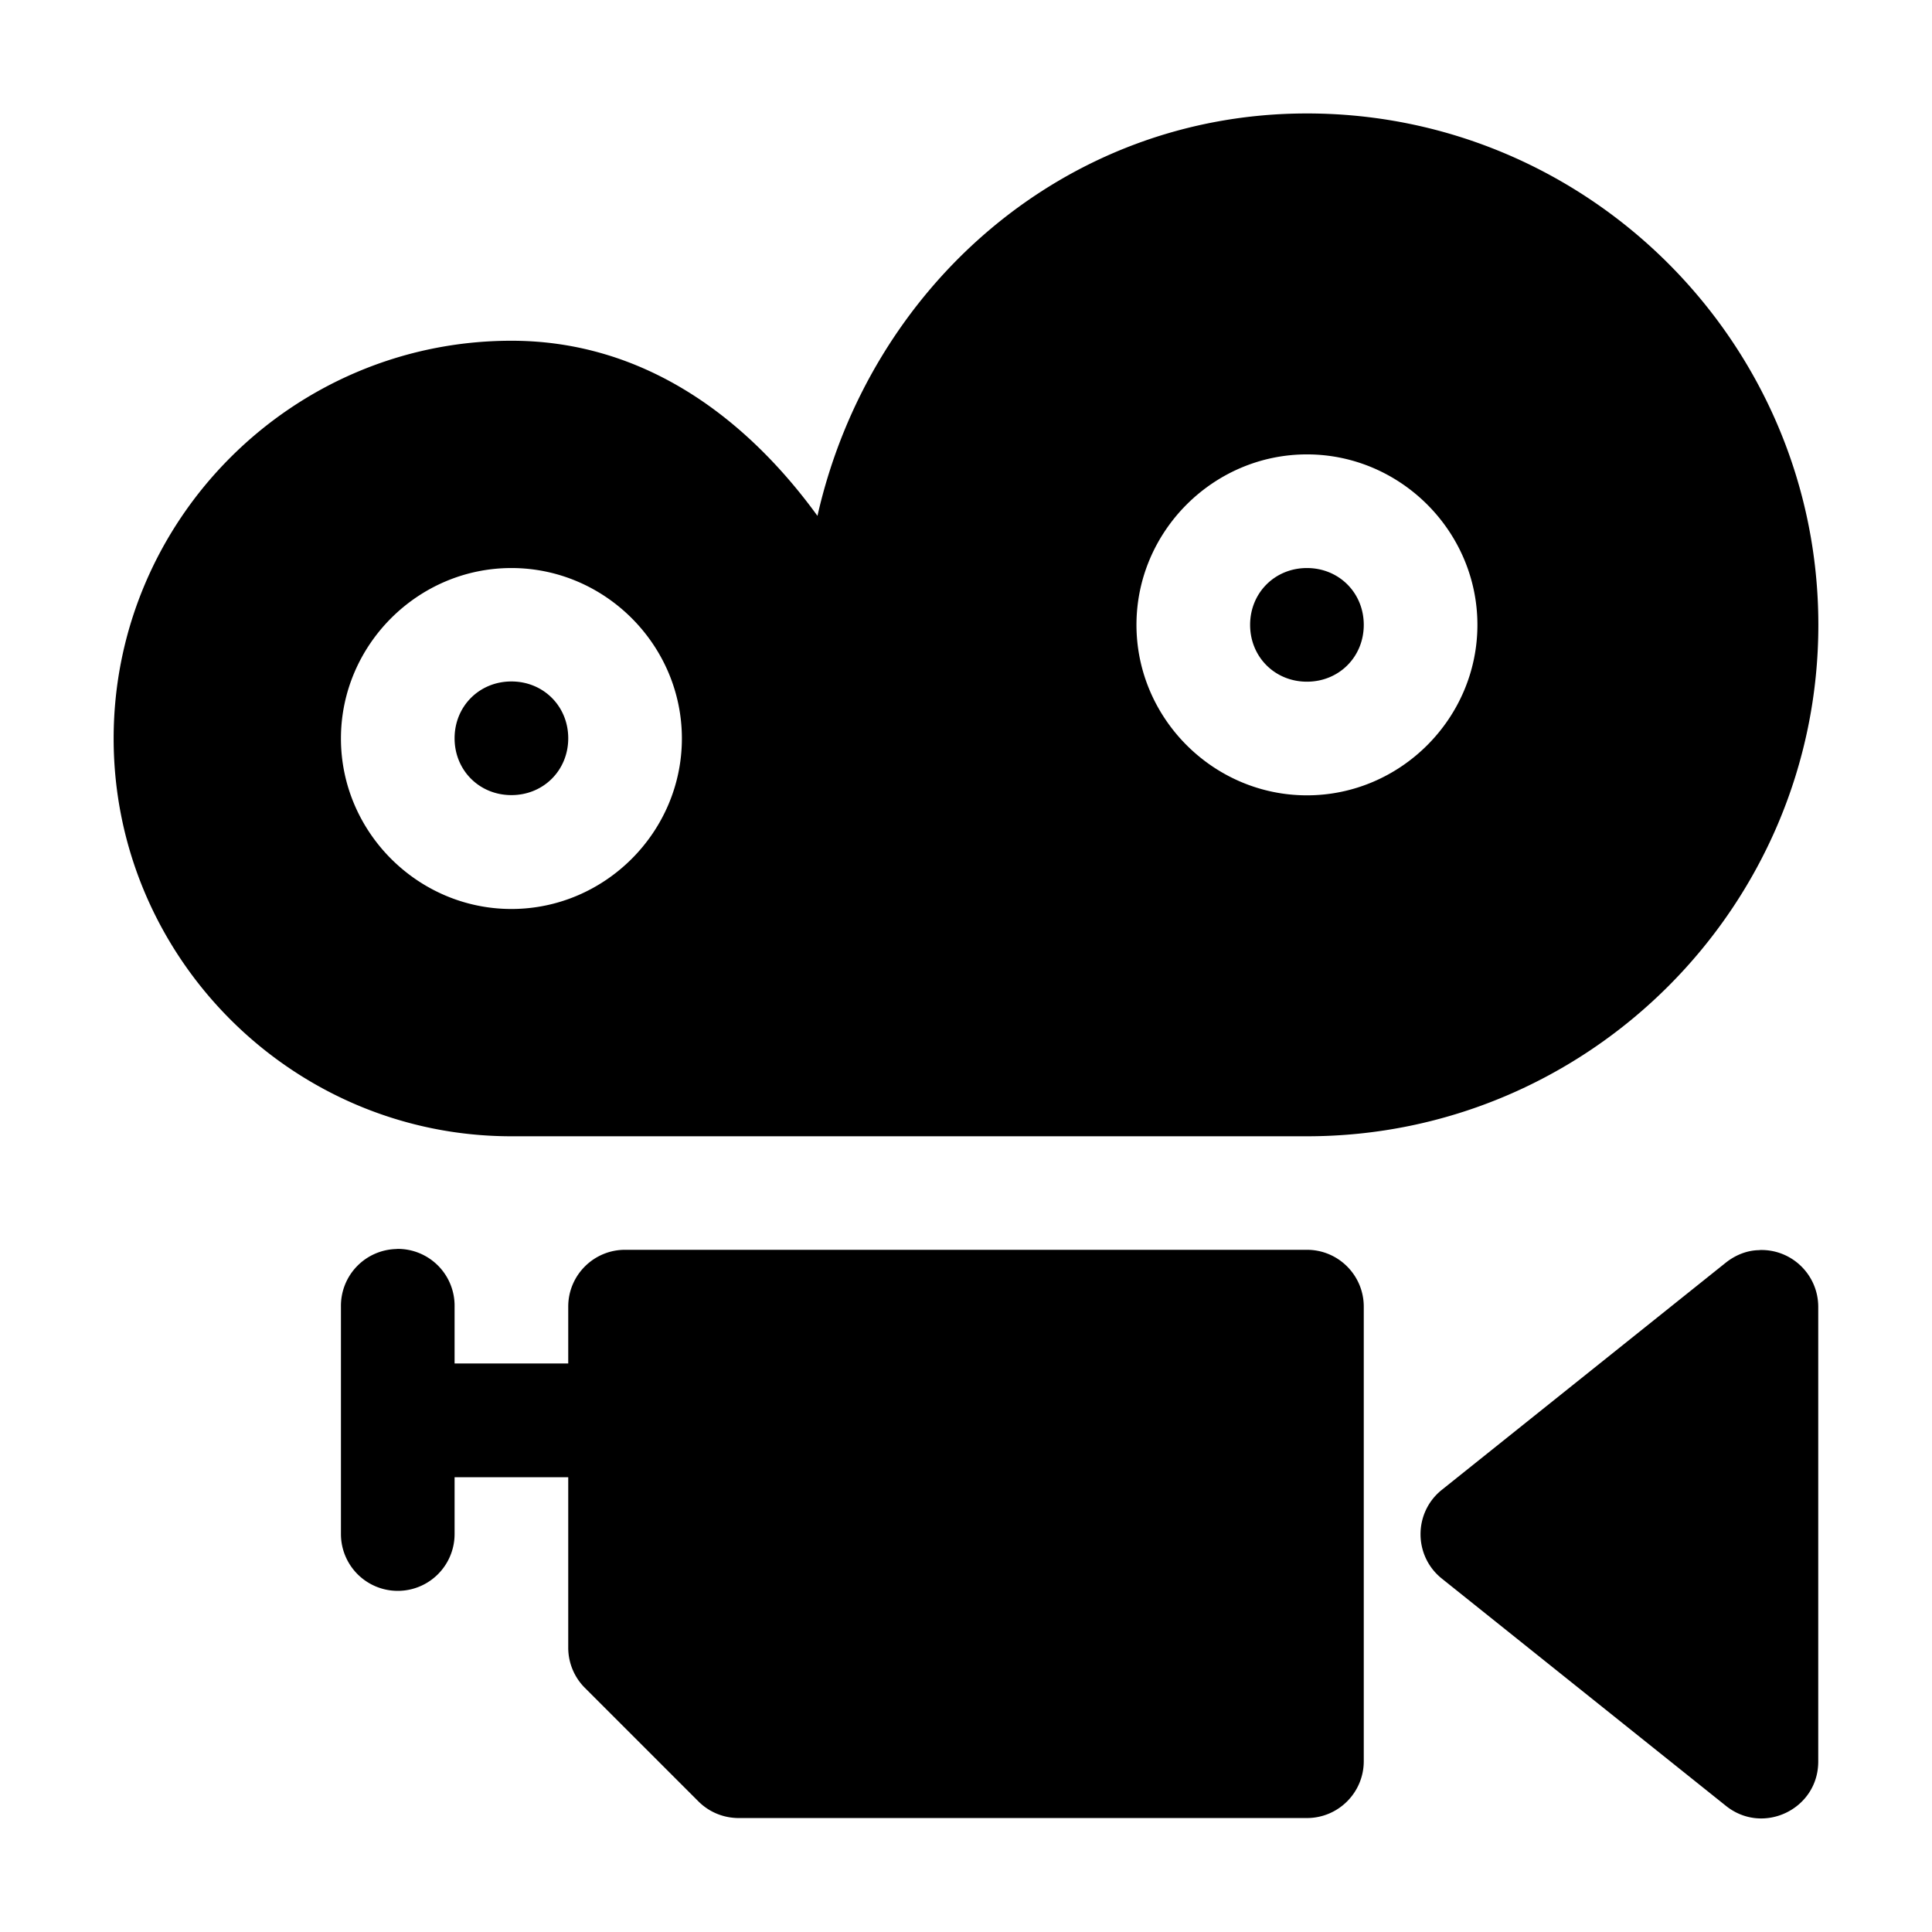 <svg xmlns="http://www.w3.org/2000/svg" xmlns:ns1="http://sodipodi.sourceforge.net/DTD/sodipodi-0.dtd" xmlns:ns2="http://www.inkscape.org/namespaces/inkscape" viewBox="0 0 1700 1700"><ns1:namedview pagecolor="#303030" showgrid="true"><ns2:grid id="grid5" units="px" spacingx="100" spacingy="100" color="#4772b3" opacity="0.2" visible="true" /></ns1:namedview><g fill="currentColor"><g enable-background="new" transform="matrix(100 0 0 100 38900 -184600.173)"><path d="m-377.5 1847c-2.14 0-3.854 1.535-4.307 3.541-.634-.873-1.534-1.541-2.693-1.541-1.927 0-3.5 1.573-3.5 3.5 0 1.927 1.573 3.5 3.5 3.5h7c2.479 0 4.5-2.021 4.5-4.5s-2.021-4.5-4.5-4.5zm0 3c.823 0 1.5.677 1.5 1.5s-.677 1.5-1.5 1.5-1.5-.677-1.5-1.5.677-1.5 1.5-1.5zm-7 1c.823 0 1.5.677 1.5 1.5s-.677 1.5-1.5 1.5-1.5-.677-1.5-1.5.677-1.5 1.5-1.5zm7 0c-.282 0-.5.218-.5.5s.218.5.5.5.5-.218.5-.5-.218-.5-.5-.5zm-3.949.998c0.0.001-0 0 0 0h-.051a.5.5 0 0 0 .051 0zm-3.051 0c-.282 0-.5.218-.5.5s.218.5.5.5.5-.218.5-.5-.218-.5-.5-.5z" /><path d="m-385.508 1856.992a.5.5 0 0 0 -.492.508v1 1a.5.5 0 0 0 1 0v-.5h1v1.5c0.0.133.053.26.146.353l1 1c.094.094.221.146.354.146h5c.276 0 .5-.224.5-.5v-4c-0-.276-.224-.5-.5-.5h-6c-.276 0-.5.224-.5.5v.5h-1v-.5a.5.5 0 0 0 -.508-.508zm11.992.01c-.108 0-.212.042-.297.109l-2.5 2c-.25.2-.25.581 0 .781l2.5 2c.327.262.813.029.812-.391v-4c0-.282-.233-.509-.516-.5z" /></g></g></svg>